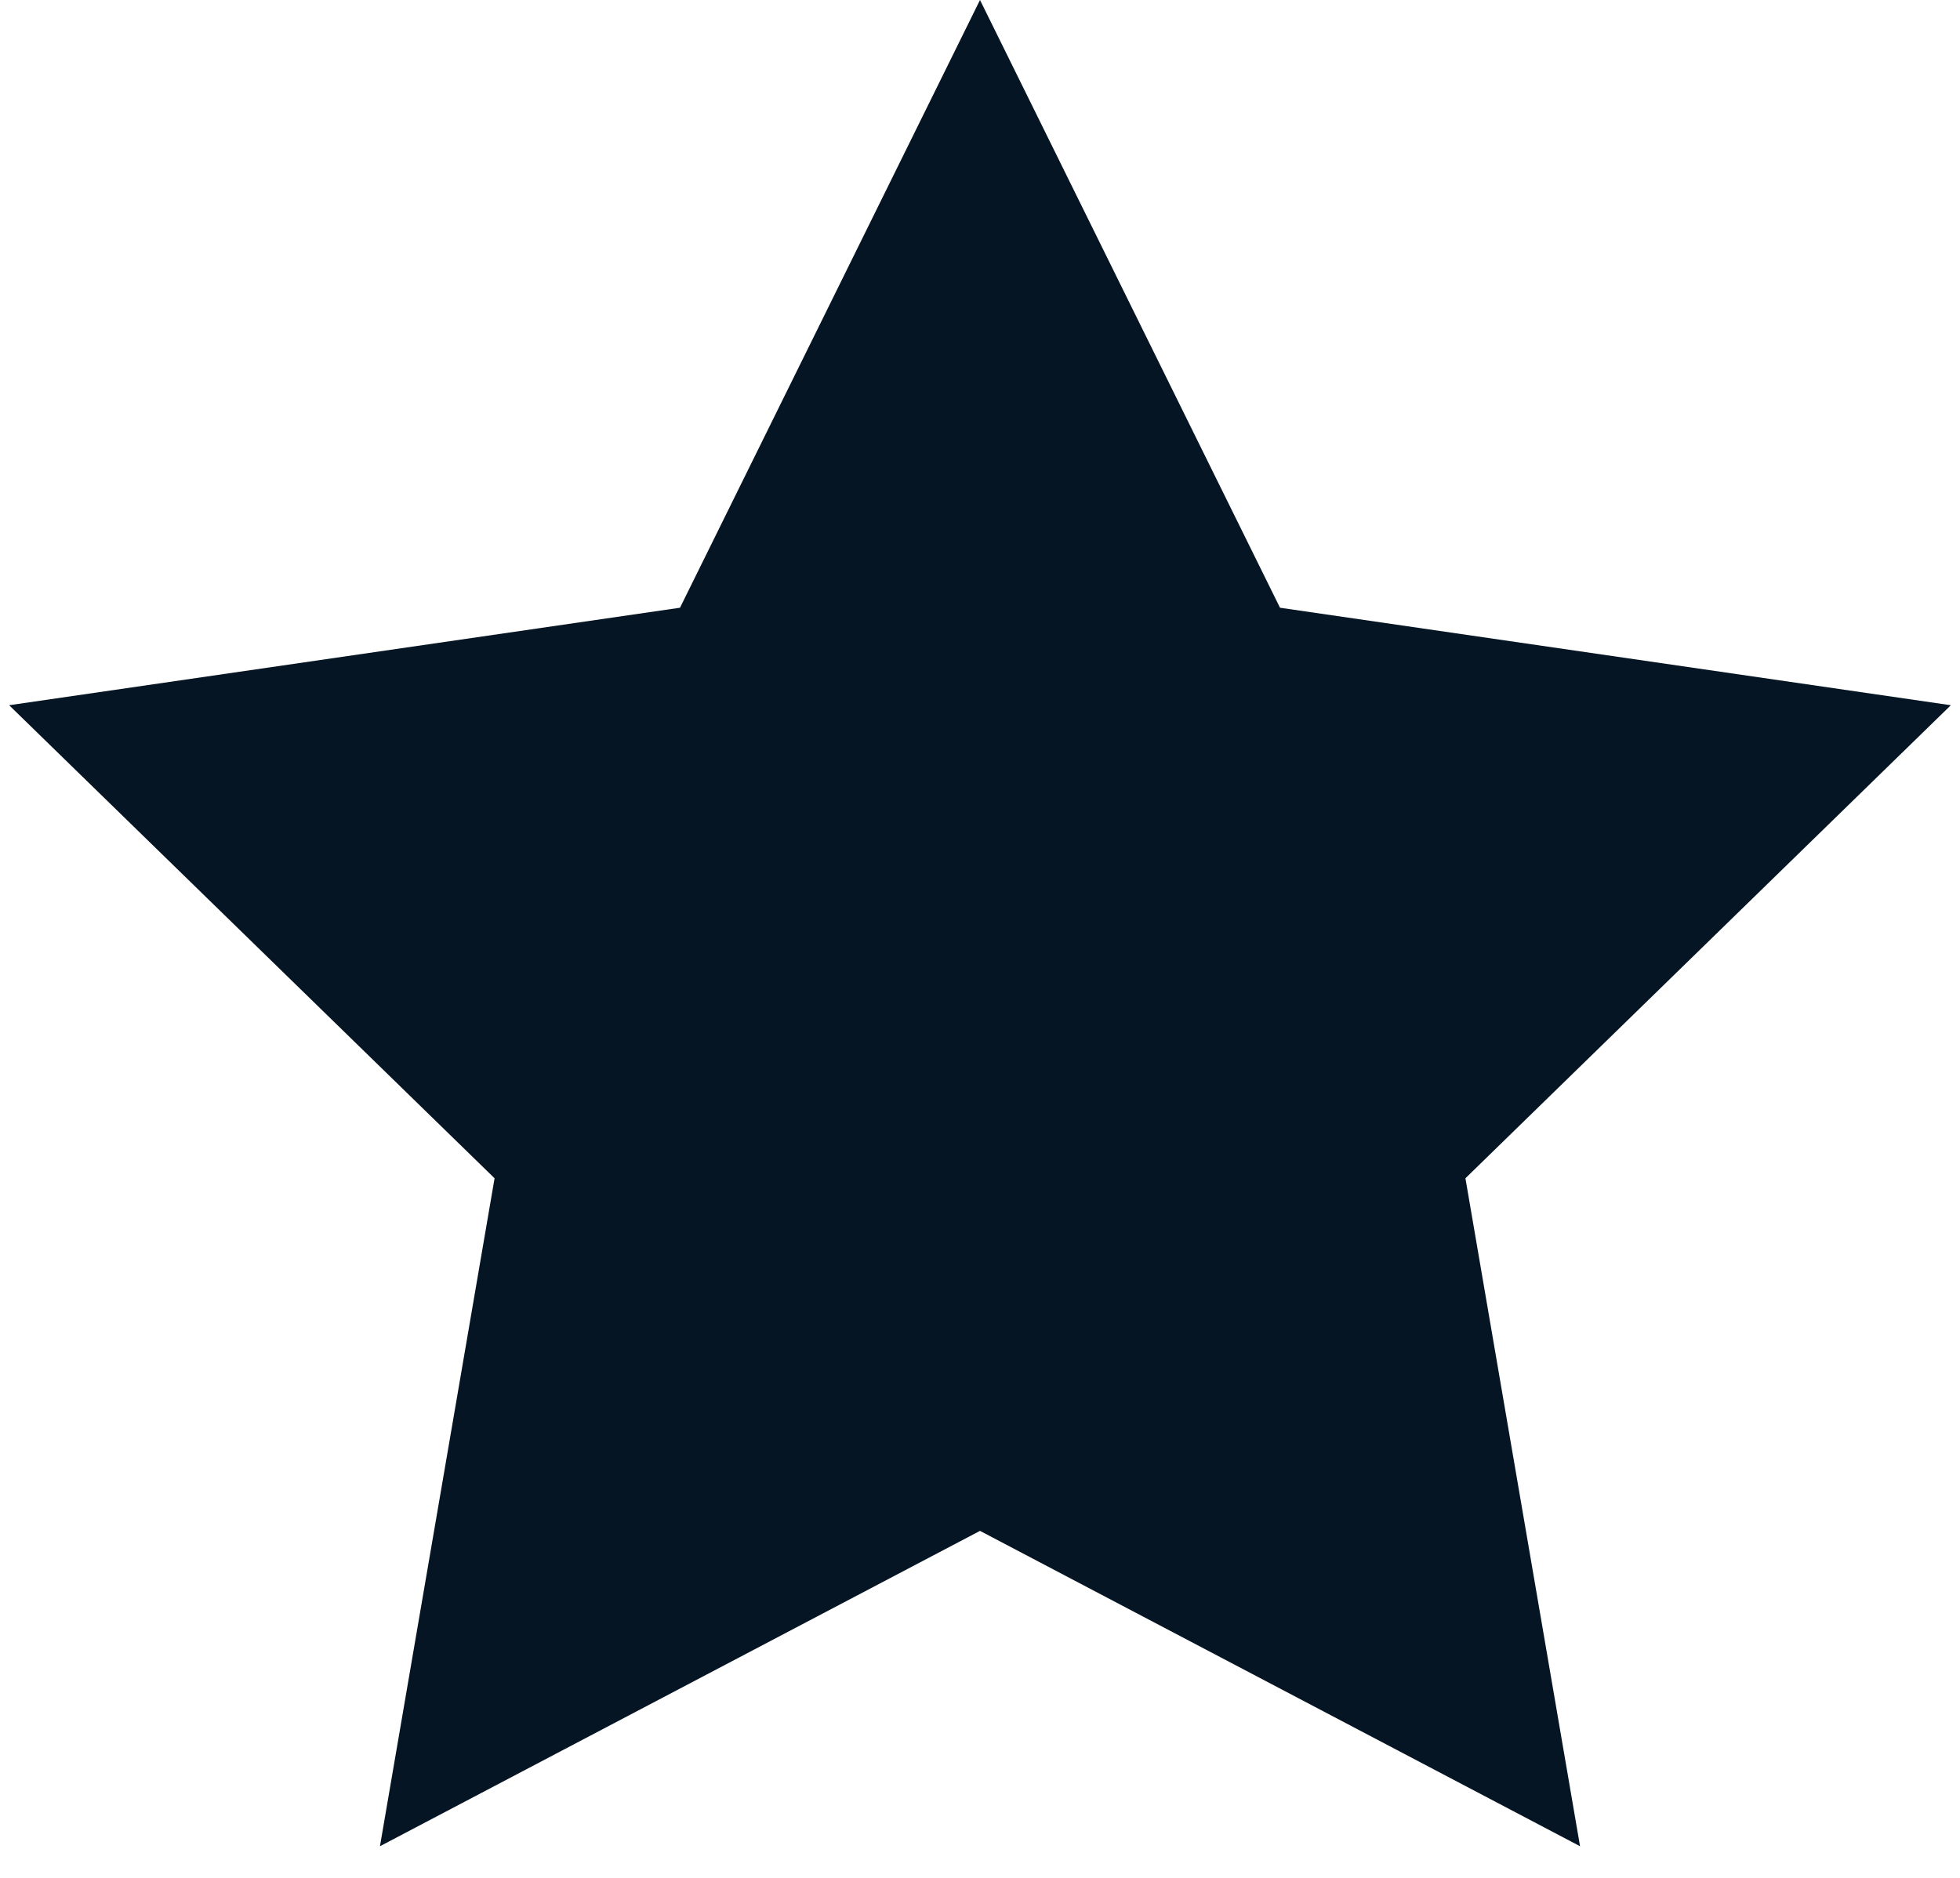 <?xml version="1.0" encoding="UTF-8"?>
<svg width="48px" height="46px" viewBox="0 0 48 46" version="1.1" xmlns="http://www.w3.org/2000/svg" xmlns:xlink="http://www.w3.org/1999/xlink">
    <!-- Generator: Sketch 48.1 (47250) - http://www.bohemiancoding.com/sketch -->
    <title>幸运一击背景图</title>
    <desc>Created with Sketch.</desc>
    <defs></defs>
    <g id="主界面-copy-2" stroke="none" stroke-width="1" fill="none" fill-rule="evenodd" transform="translate(-164, -326)">
        <polygon id="幸运一击背景图" fill="#051523" points="188 363.5 173.305 371.225 176.112 354.863 164.224 343.275 180.653 340.887 188 326 195.347 340.887 211.776 343.275 199.888 354.863 202.695 371.225"></polygon>
    </g>
</svg>